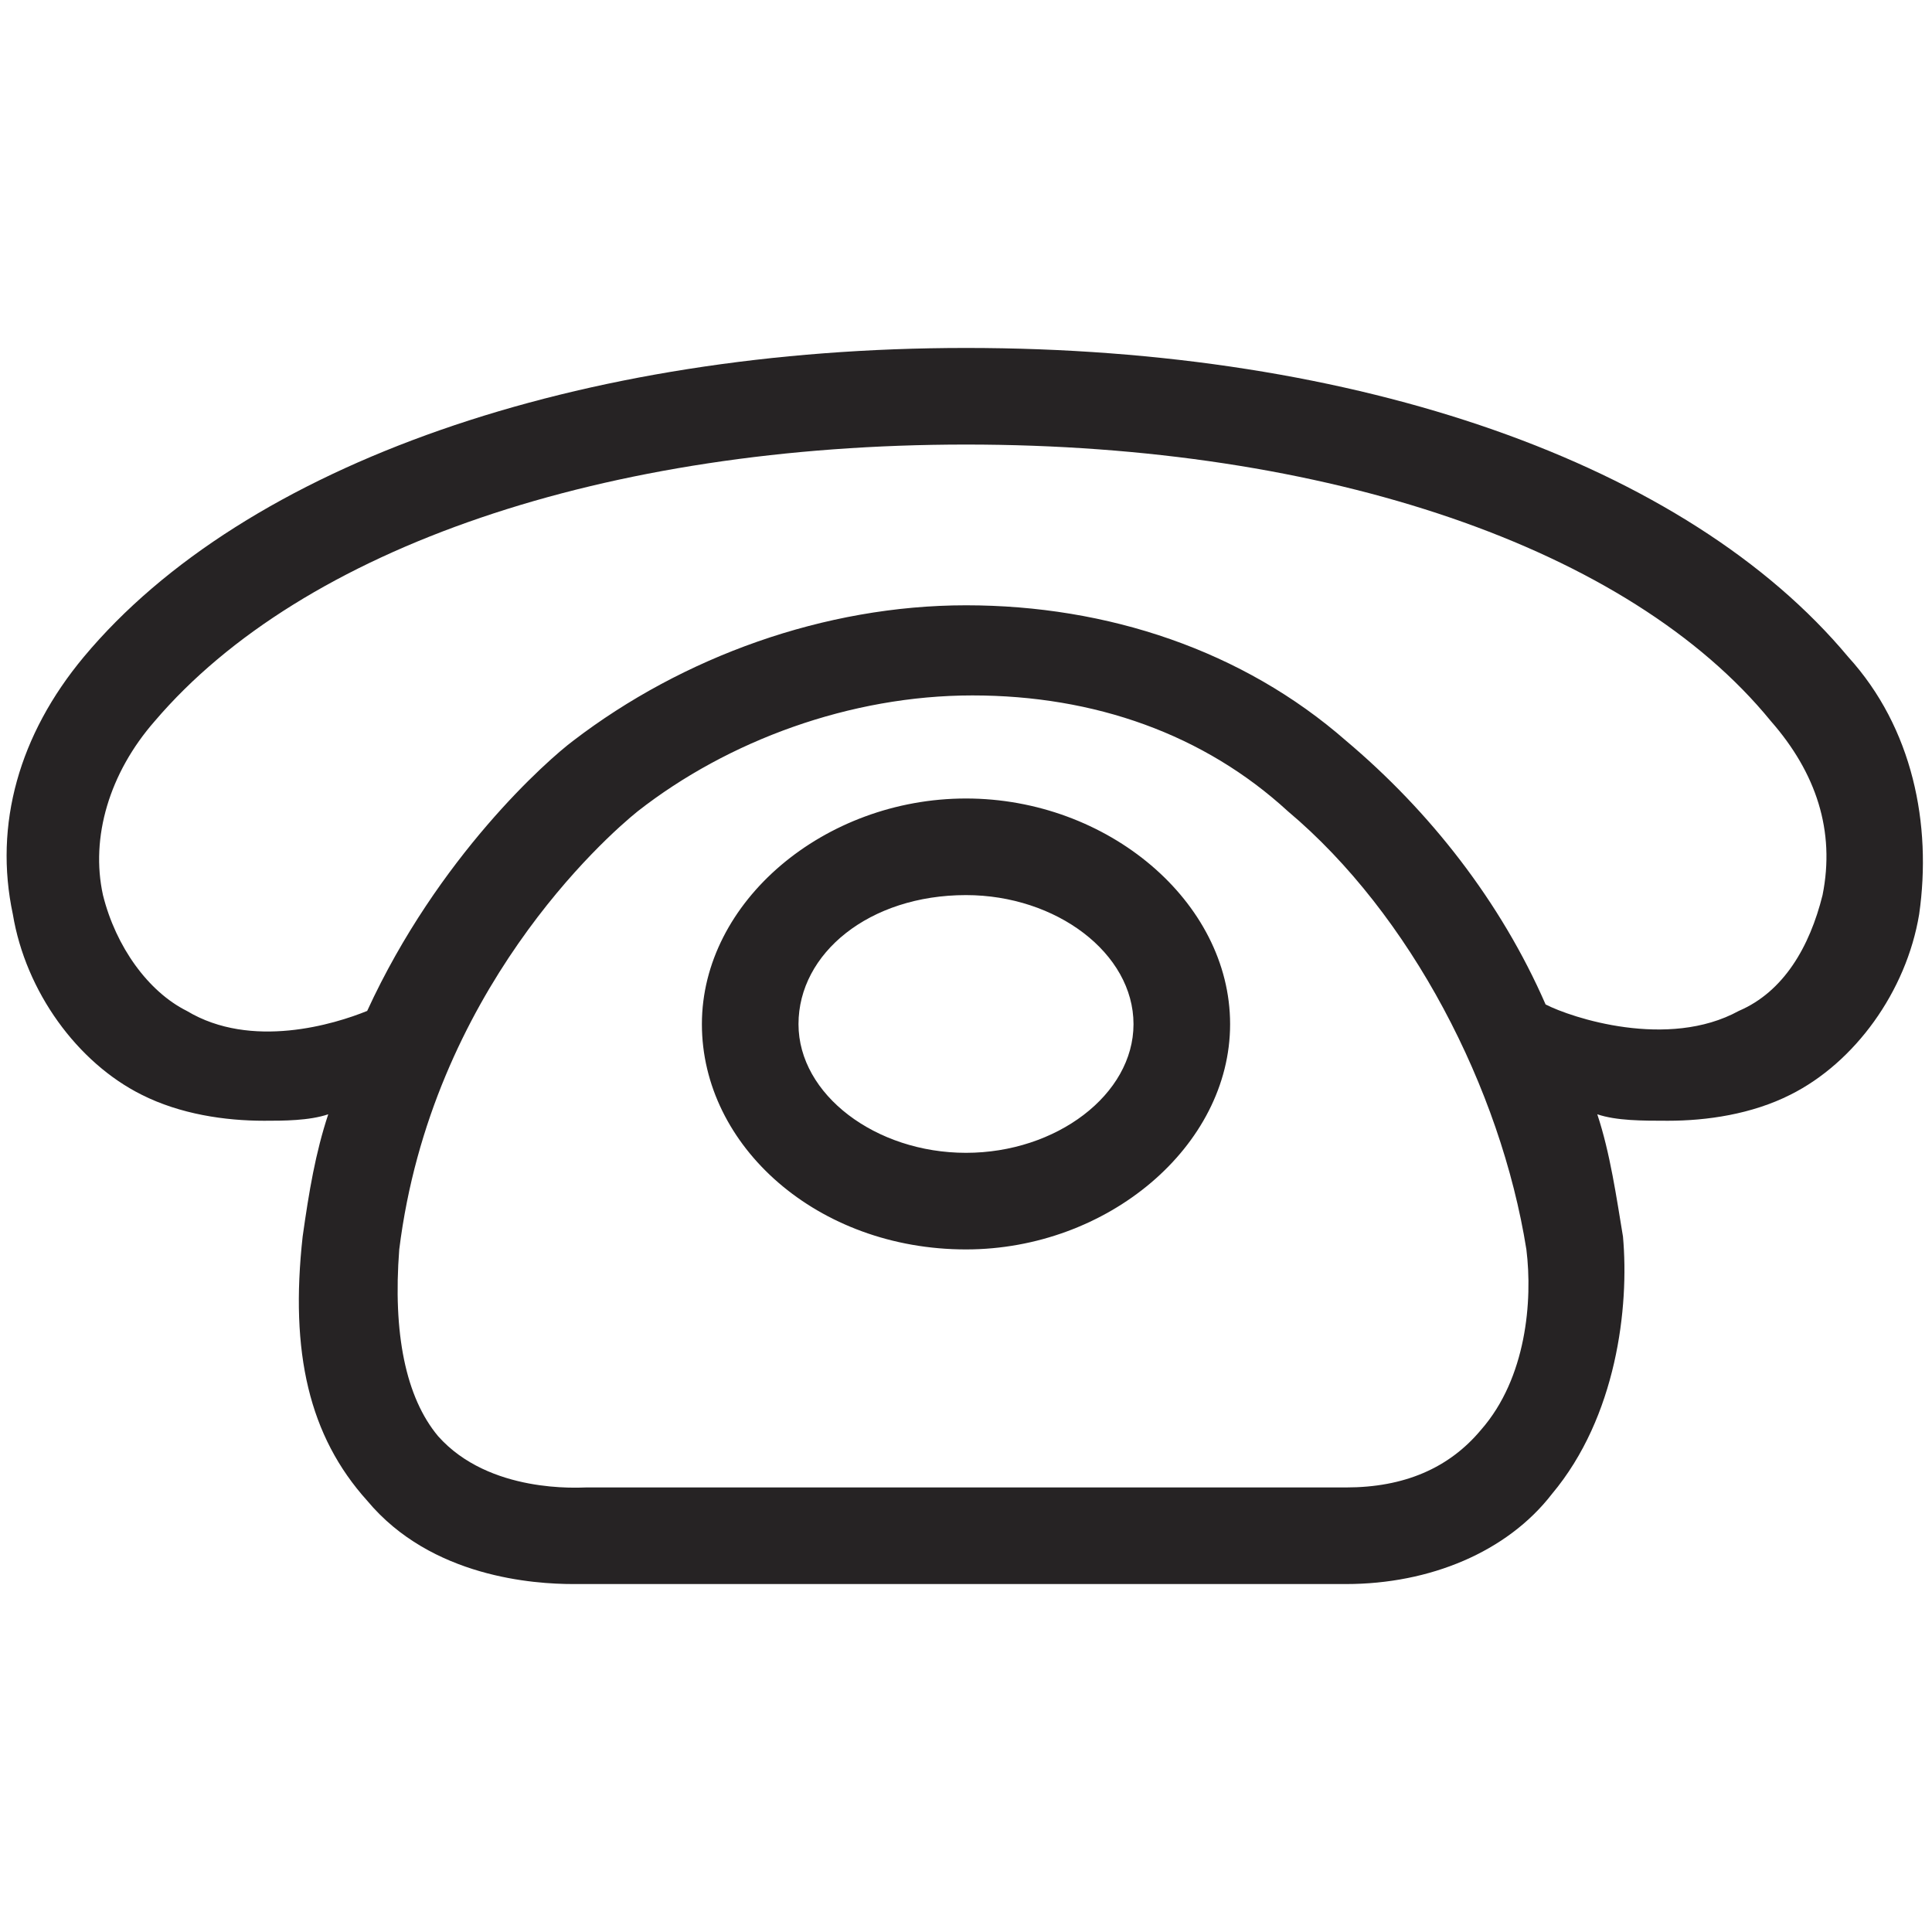 <?xml version="1.0" encoding="UTF-8"?>
<svg xmlns="http://www.w3.org/2000/svg" xmlns:xlink="http://www.w3.org/1999/xlink" width="20pt" height="20pt" viewBox="0 0 20 20" version="1.1">
<g id="surface1">
<path style=" stroke:none;fill-rule:nonzero;fill:rgb(14.902%,13.725%,14.118%);fill-opacity:1;" d="M 19.133 6.801 C 17.465 4.801 14.066 3.602 10 3.602 C 6 3.602 2.535 4.801 0.867 6.801 C 0.199 7.602 -0.066 8.535 0.133 9.465 C 0.266 10.266 0.801 11 1.465 11.332 C 1.867 11.535 2.332 11.602 2.734 11.602 C 2.934 11.602 3.199 11.602 3.398 11.535 C 3.266 11.934 3.199 12.332 3.133 12.801 C 3 14 3.199 14.867 3.801 15.535 C 4.465 16.332 5.535 16.398 5.934 16.398 C 6.066 16.398 6.133 16.398 6.133 16.398 L 13.934 16.398 C 14.801 16.398 15.602 16.066 16.066 15.465 C 16.734 14.668 16.867 13.535 16.801 12.801 C 16.734 12.398 16.668 11.934 16.535 11.535 C 16.734 11.602 17 11.602 17.266 11.602 C 17.668 11.602 18.133 11.535 18.535 11.332 C 19.199 11 19.734 10.266 19.867 9.465 C 20 8.535 19.801 7.535 19.133 6.801 Z M 15.332 14.801 C 15 15.199 14.535 15.398 13.934 15.398 L 6.066 15.398 C 6 15.398 5.066 15.465 4.535 14.867 C 4.199 14.465 4.066 13.801 4.133 12.934 C 4.465 10.266 6.266 8.668 6.602 8.398 C 7.535 7.668 8.801 7.199 10.066 7.199 C 11.332 7.199 12.465 7.602 13.332 8.398 C 14.602 9.465 15.535 11.266 15.801 12.934 C 15.867 13.465 15.801 14.266 15.332 14.801 Z M 18.867 9.266 C 18.734 9.801 18.465 10.266 18 10.465 C 17.266 10.867 16.266 10.535 16 10.398 C 15.535 9.332 14.801 8.398 13.934 7.668 C 12.867 6.734 11.465 6.266 10 6.266 C 8.535 6.266 7.066 6.801 5.934 7.668 C 5.668 7.867 4.535 8.867 3.801 10.465 C 3.465 10.602 2.602 10.867 1.934 10.465 C 1.535 10.266 1.199 9.801 1.066 9.266 C 0.934 8.668 1.133 8 1.602 7.465 C 3.133 5.668 6.266 4.602 10 4.602 C 13.734 4.602 16.867 5.668 18.332 7.465 C 18.801 8 19 8.602 18.867 9.266 Z M 10 8.266 C 8.535 8.266 7.266 9.332 7.266 10.602 C 7.266 11.867 8.465 12.934 10 12.934 C 11.465 12.934 12.734 11.867 12.734 10.602 C 12.734 9.332 11.465 8.266 10 8.266 Z M 10 11.934 C 9.066 11.934 8.266 11.332 8.266 10.602 C 8.266 9.867 9 9.266 10 9.266 C 10.934 9.266 11.734 9.867 11.734 10.602 C 11.734 11.332 10.934 11.934 10 11.934 Z M 10 11.934 "/>
</g>
</svg>
